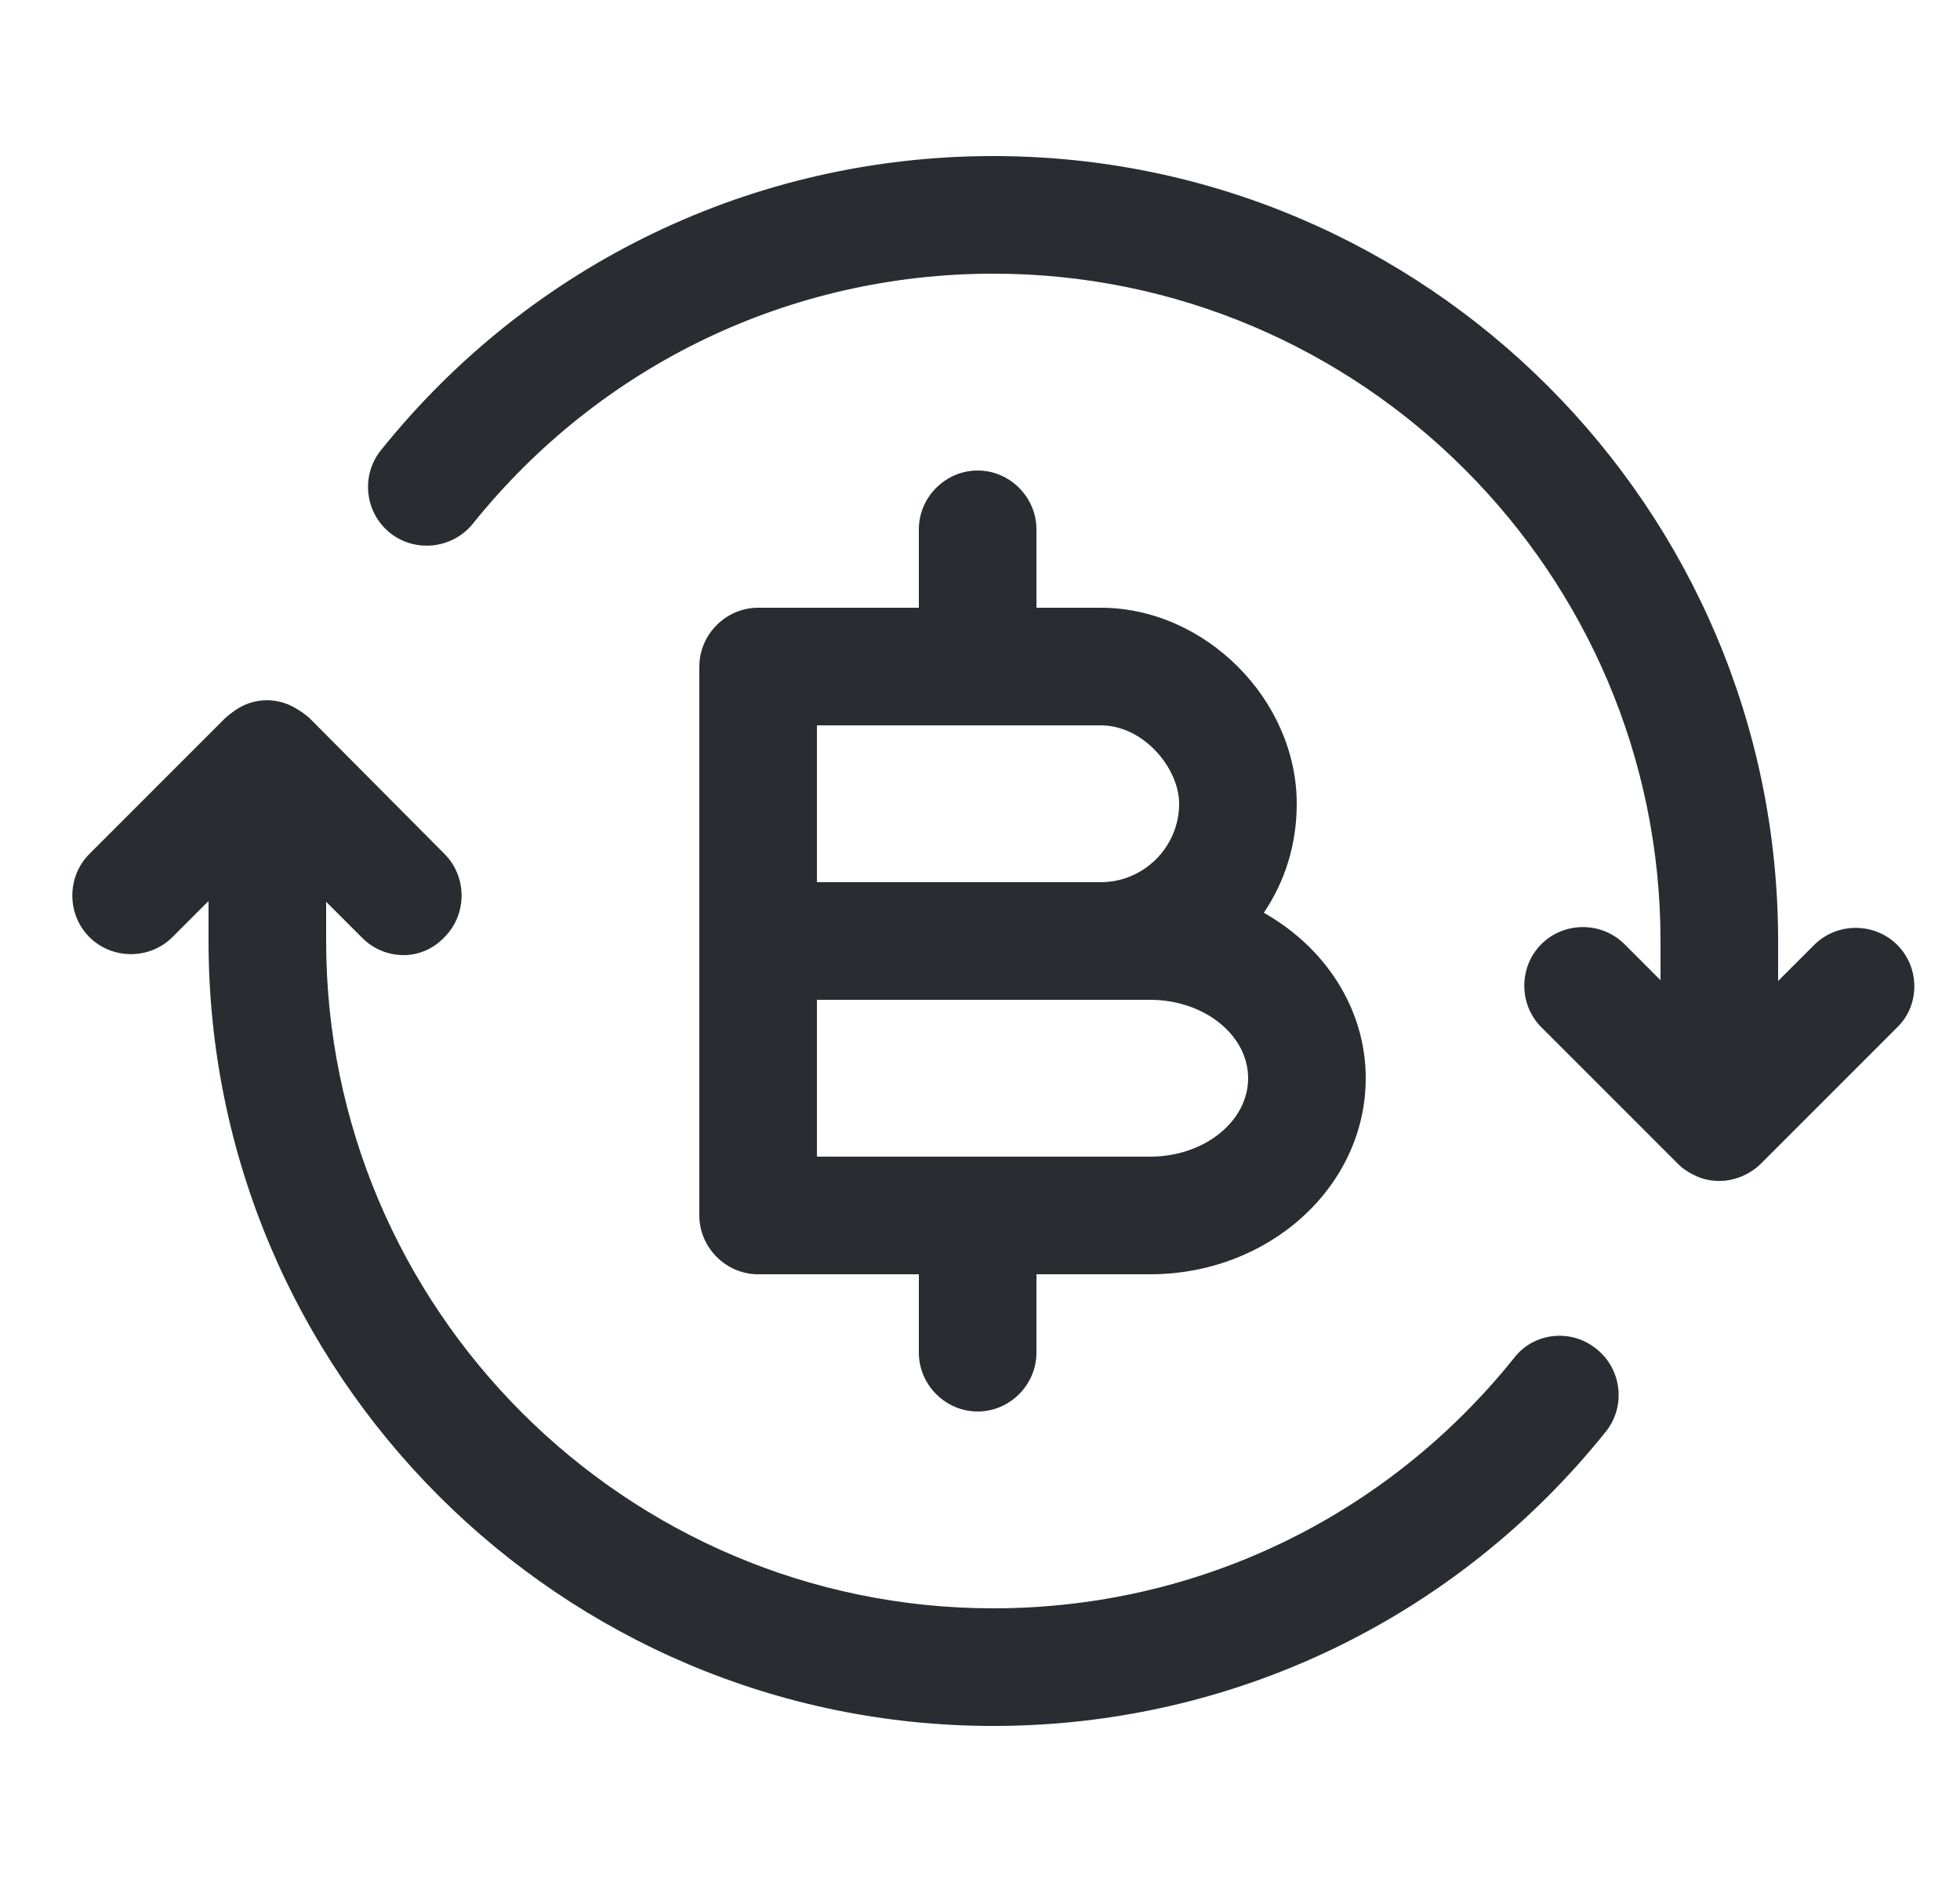 <svg width="25" height="24" viewBox="0 0 25 24" fill="none" xmlns="http://www.w3.org/2000/svg">
<path d="M24.2 12.05C23.91 11.76 23.43 11.76 23.14 12.05L22.68 12.51V12C22.68 6.48 18.19 1.99 12.67 1.99C9.62 1.99 6.77 3.36 4.86 5.74C4.6 6.06 4.65 6.54 4.98 6.8C5.3 7.05 5.77 7 6.03 6.68C7.66 4.65 10.08 3.49 12.67 3.49C17.36 3.49 21.18 7.31 21.18 12V12.5L20.72 12.04C20.43 11.75 19.95 11.75 19.66 12.04C19.37 12.33 19.37 12.81 19.66 13.1L21.4 14.84C21.47 14.91 21.55 14.96 21.64 15C21.73 15.04 21.83 15.06 21.93 15.06C22.03 15.06 22.12 15.04 22.22 15C22.31 14.96 22.39 14.91 22.46 14.84L24.2 13.1C24.49 12.82 24.49 12.34 24.2 12.05Z" fill="#292D32"/>
<path d="M20.36 17.2C20.04 16.94 19.56 16.99 19.31 17.32C17.68 19.35 15.26 20.51 12.67 20.51C7.98 20.51 4.16 16.69 4.16 12V11.5L4.62 11.96C4.77 12.11 4.96 12.18 5.15 12.18C5.34 12.18 5.53 12.1 5.67 11.95C5.96 11.66 5.96 11.18 5.67 10.89L3.94 9.15C3.87 9.09 3.78 9.03 3.69 8.99C3.51 8.91 3.3 8.91 3.12 8.99C3.03 9.03 2.95 9.09 2.88 9.15L1.14 10.89C0.85 11.18 0.85 11.66 1.14 11.95C1.43 12.24 1.91 12.24 2.2 11.95L2.66 11.49V12C2.66 17.52 7.15 22.01 12.67 22.01C15.72 22.01 18.57 20.64 20.48 18.26C20.74 17.94 20.69 17.46 20.36 17.2Z" fill="#292D32"/>
<path d="M16.12 11.64C16.39 11.24 16.54 10.77 16.54 10.25C16.54 8.92 15.37 7.75 14.04 7.75H13.22V6.75C13.22 6.34 12.88 6 12.47 6C12.06 6 11.72 6.34 11.72 6.75V7.75H9.67C9.26 7.75 8.92 8.09 8.92 8.5V12V15.5C8.92 15.91 9.26 16.25 9.67 16.25H11.72V17.25C11.72 17.66 12.06 18 12.47 18C12.88 18 13.22 17.66 13.22 17.25V16.25H14.67C16.19 16.25 17.42 15.13 17.42 13.75C17.42 12.86 16.9 12.08 16.12 11.64ZM10.42 9.25H14.04C14.59 9.25 15.04 9.8 15.04 10.25C15.04 10.8 14.59 11.25 14.04 11.25H10.42V9.25ZM14.67 14.75H10.42V12.75H14.04H14.67C15.36 12.75 15.92 13.2 15.92 13.75C15.92 14.3 15.36 14.75 14.67 14.75Z" fill="#292D32"/>
</svg>
